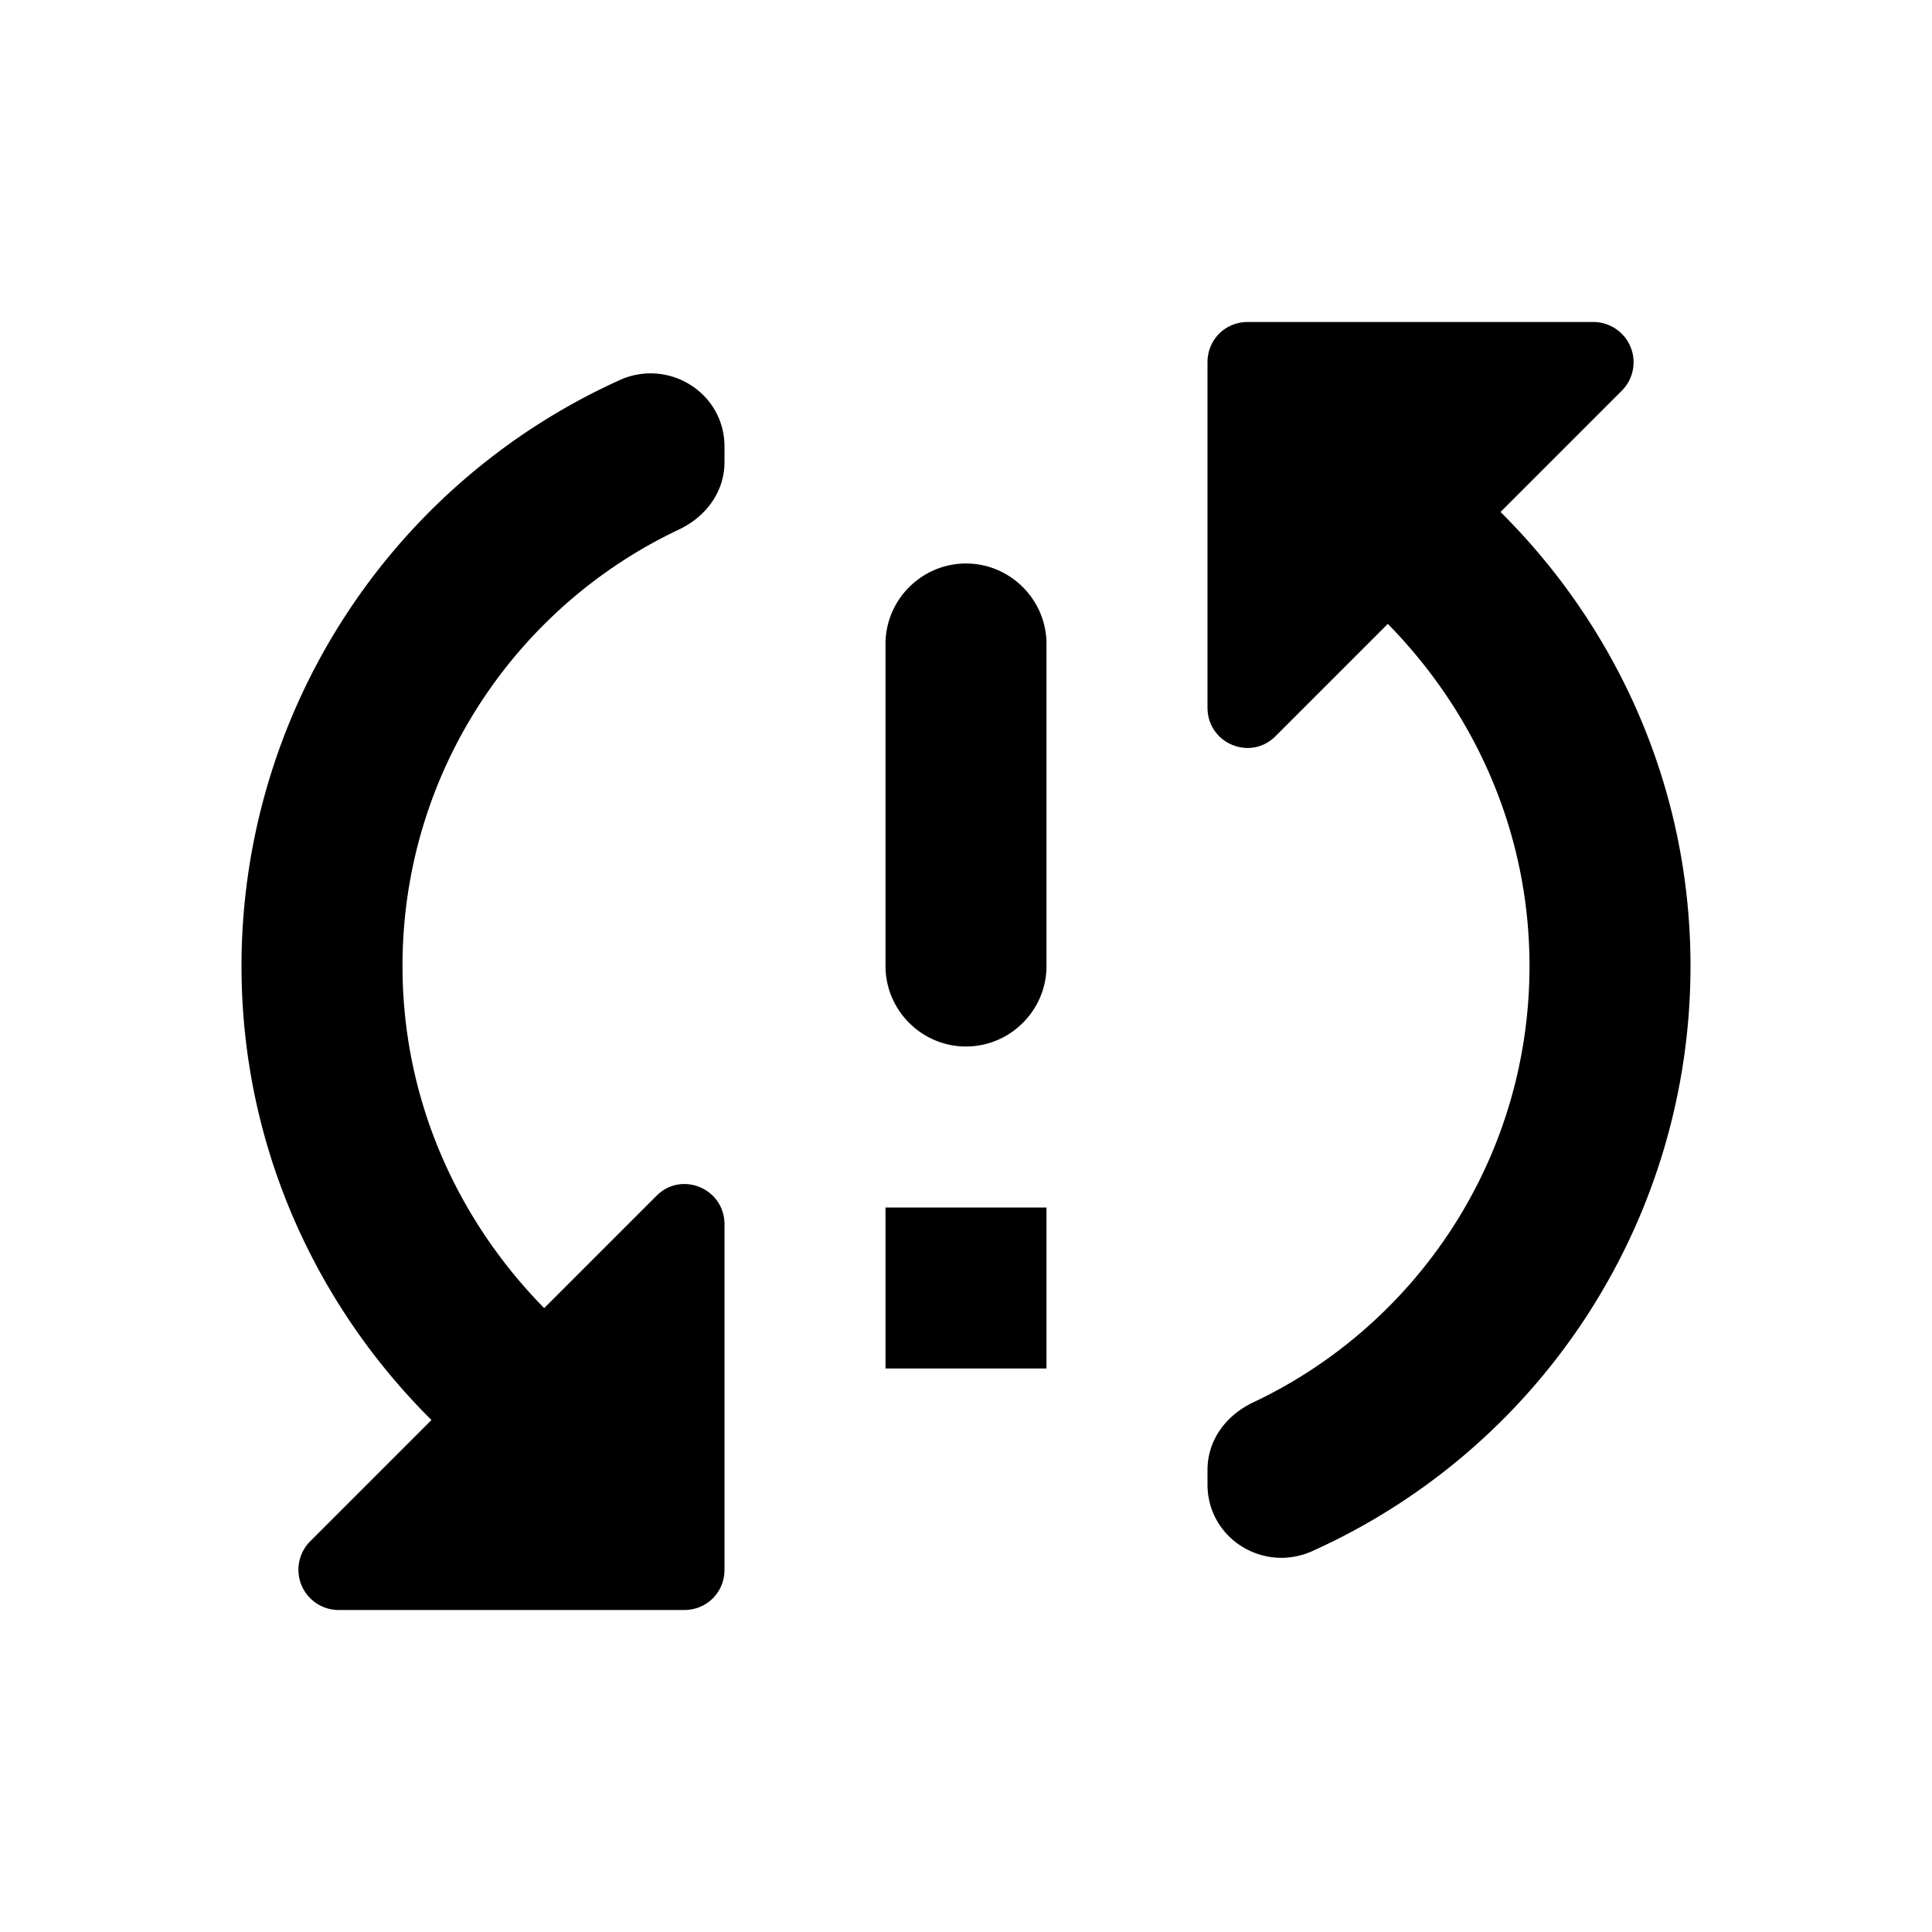 <svg xmlns="http://www.w3.org/2000/svg" xmlns:xlink="http://www.w3.org/1999/xlink" aria-hidden="true" role="img" class="iconify iconify--ic" width="1em" height="1em" preserveAspectRatio="xMidYMid meet" viewBox="0 0 24 24"><path fill="currentColor" d="M3 12c0 2.21.91 4.2 2.36 5.64l-1.51 1.51a.5.5 0 0 0 .36.85H8.5c.28 0 .5-.22.5-.5v-4.29c0-.45-.54-.67-.85-.35l-1.39 1.39C5.68 15.15 5 13.66 5 12c0-2.39 1.4-4.46 3.43-5.42c.34-.16.57-.47.57-.84v-.19c0-.68-.71-1.11-1.32-.82A7.99 7.99 0 0 0 3 12zm8 5h2v-2h-2v2zm8.79-13H15.5c-.28 0-.5.22-.5.5v4.29c0 .45.54.67.85.35l1.39-1.39C18.32 8.85 19 10.34 19 12c0 2.39-1.4 4.46-3.43 5.42c-.34.16-.57.47-.57.84v.18c0 .68.71 1.11 1.32.82A7.966 7.966 0 0 0 21 12c0-2.21-.91-4.2-2.36-5.64l1.51-1.51a.5.5 0 0 0-.36-.85zM12 13c.55 0 1-.45 1-1V8c0-.55-.45-1-1-1s-1 .45-1 1v4c0 .55.45 1 1 1z"></path></svg>